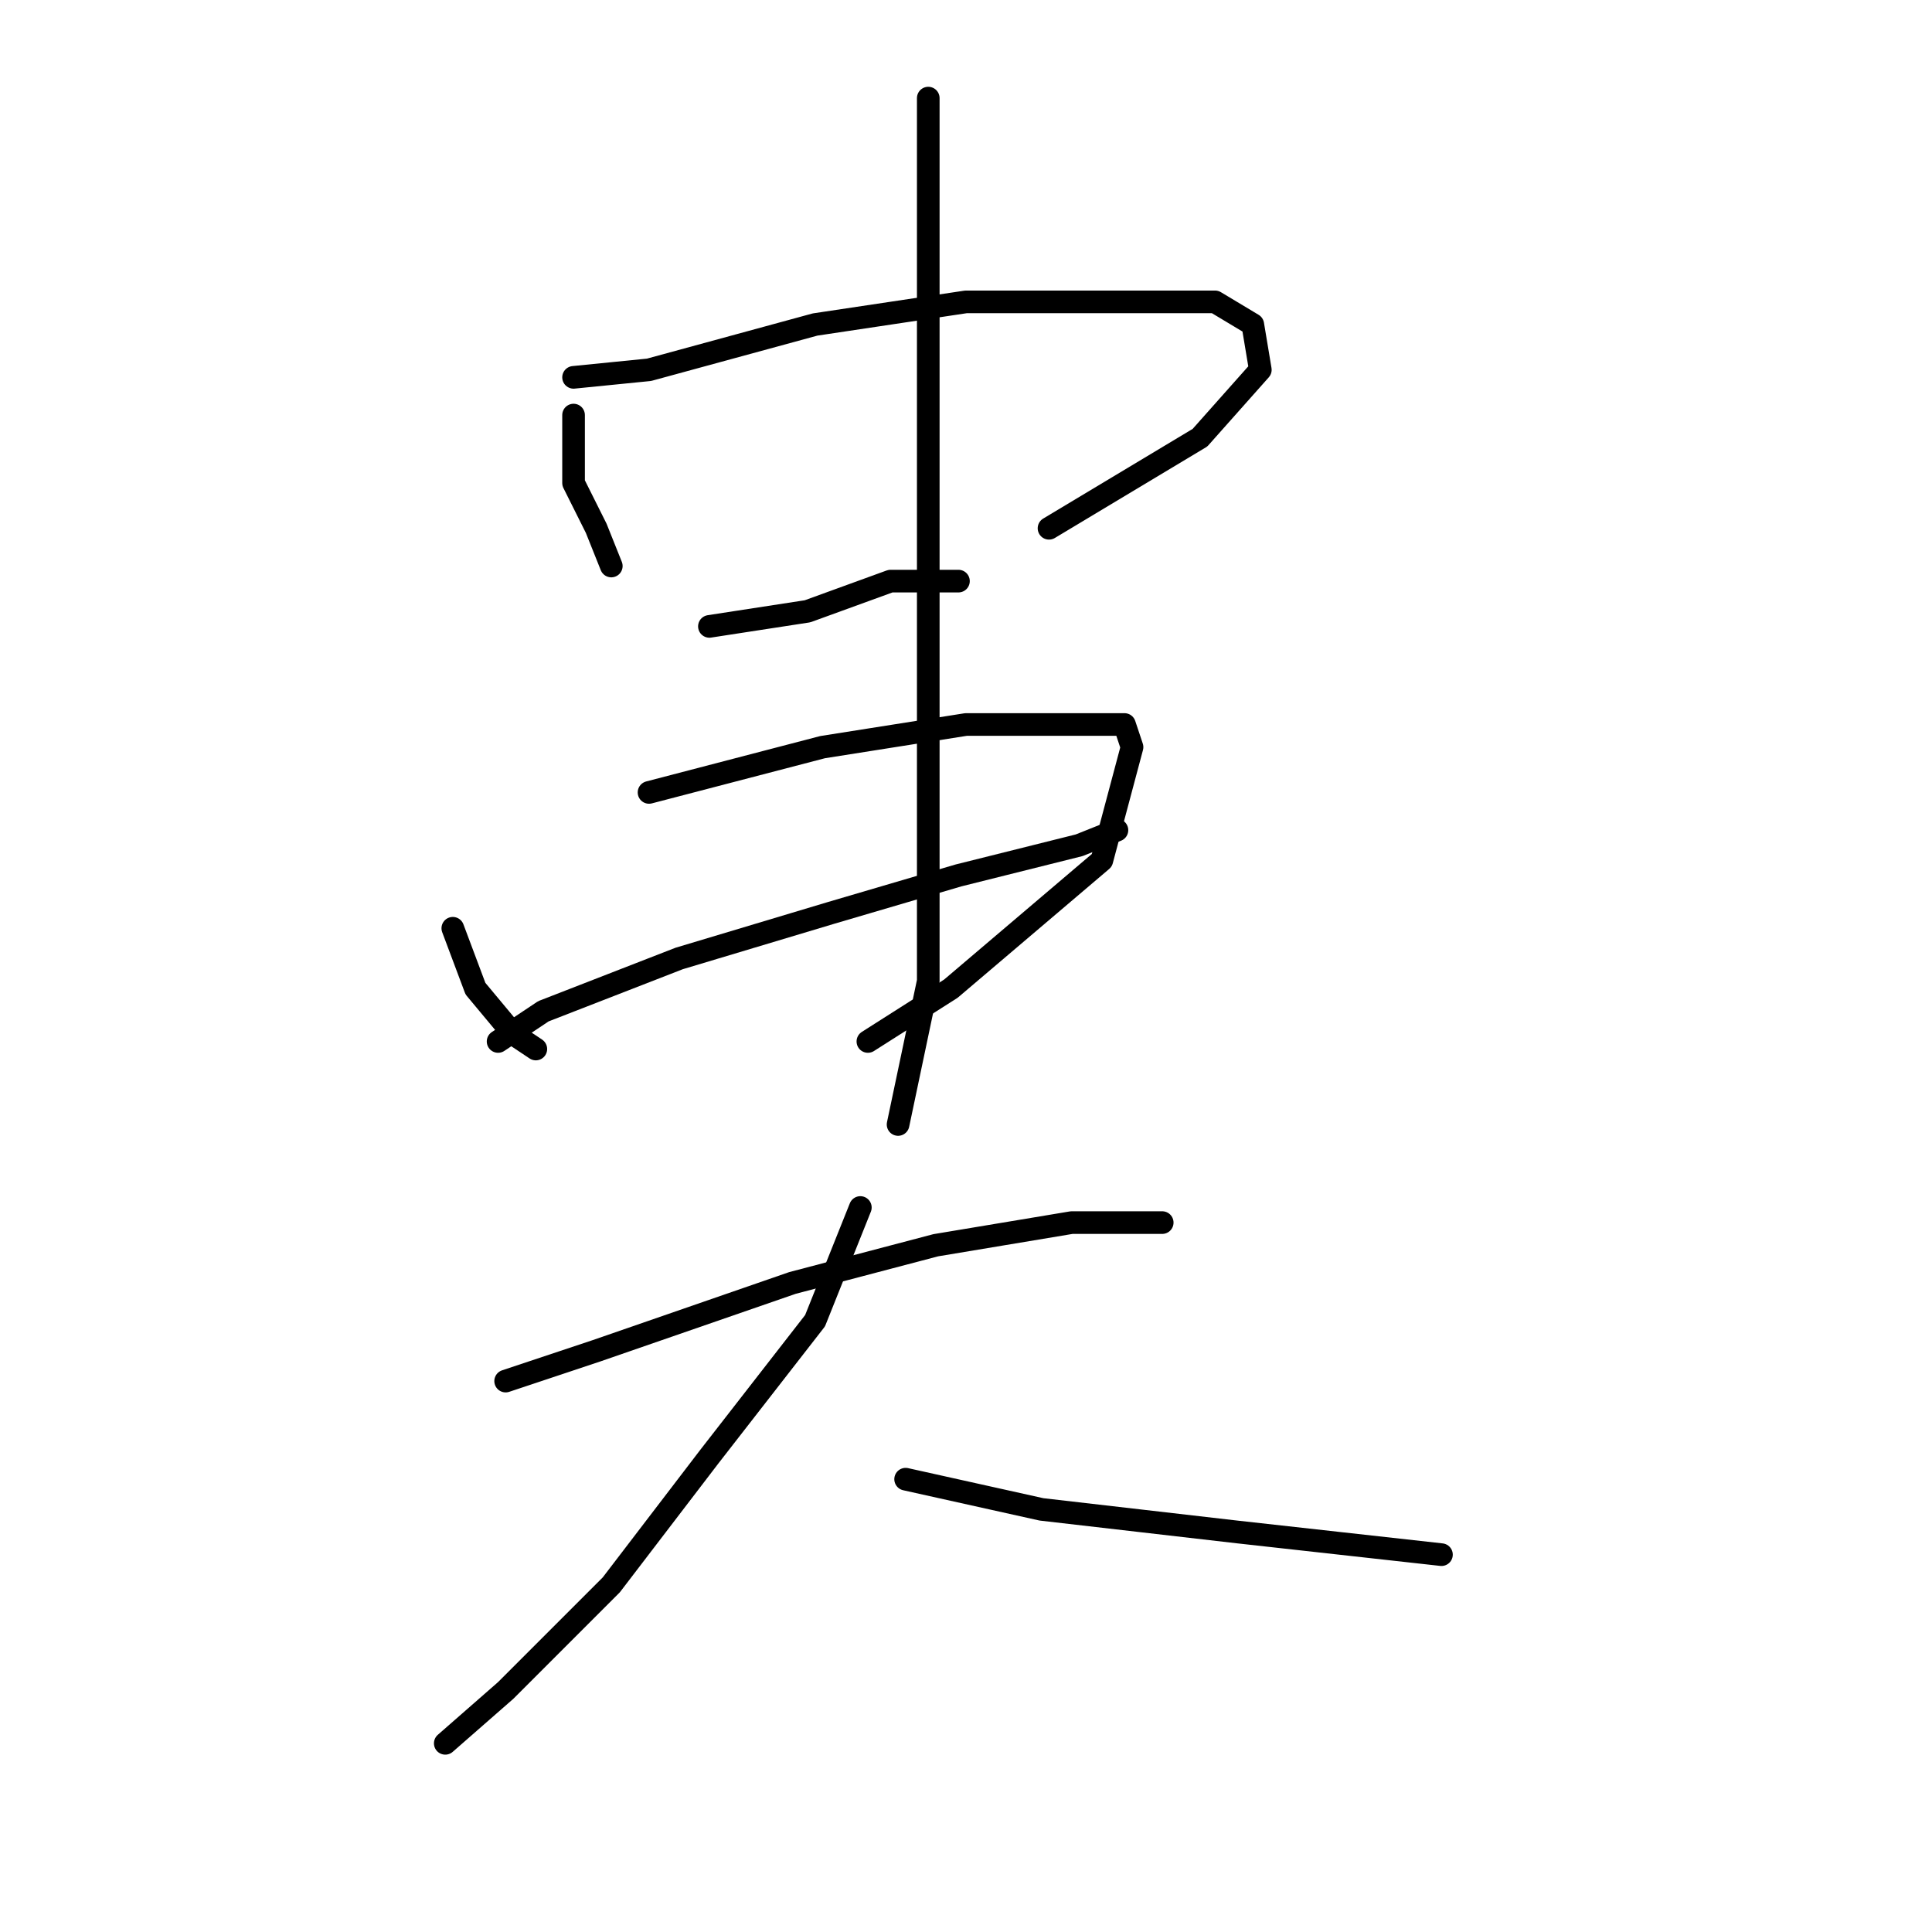 <?xml version="1.0" standalone="no"?>
    <svg width="256" height="256" xmlns="http://www.w3.org/2000/svg" version="1.1">
    <polyline stroke="black" stroke-width="3" stroke-linecap="round" fill="transparent" stroke-linejoin="round" points="76 55 76 57 76 64 79 70 81 75 81 75 " />
        <polyline stroke="black" stroke-width="3" stroke-linecap="round" fill="transparent" stroke-linejoin="round" points="76 50 86 49 108 43 128 40 148 40 161 40 166 43 167 49 159 58 139 70 139 70 " />
        <polyline stroke="black" stroke-width="3" stroke-linecap="round" fill="transparent" stroke-linejoin="round" points="94 83 107 81 118 77 127 77 127 77 " />
        <polyline stroke="black" stroke-width="3" stroke-linecap="round" fill="transparent" stroke-linejoin="round" points="60 123 63 131 68 137 71 139 71 139 " />
        <polyline stroke="black" stroke-width="3" stroke-linecap="round" fill="transparent" stroke-linejoin="round" points="86 105 109 99 128 96 143 96 149 96 150 99 146 114 126 131 115 138 115 138 " />
        <polyline stroke="black" stroke-width="3" stroke-linecap="round" fill="transparent" stroke-linejoin="round" points="66 138 72 134 90 127 110 121 127 116 143 112 148 110 148 110 " />
        <polyline stroke="black" stroke-width="3" stroke-linecap="round" fill="transparent" stroke-linejoin="round" points="123 13 123 22 123 39 123 64 123 77 123 104 123 130 119 149 119 149 " />
        <polyline stroke="black" stroke-width="3" stroke-linecap="round" fill="transparent" stroke-linejoin="round" points="67 183 79 179 105 170 124 165 142 162 147 162 154 162 154 162 " />
        <polyline stroke="black" stroke-width="3" stroke-linecap="round" fill="transparent" stroke-linejoin="round" points="114 160 108 175 94 193 81 210 67 224 59 231 59 231 " />
        <polyline stroke="black" stroke-width="3" stroke-linecap="round" fill="transparent" stroke-linejoin="round" points="120 196 138 200 164 203 191 206 191 206 " />
        </svg>